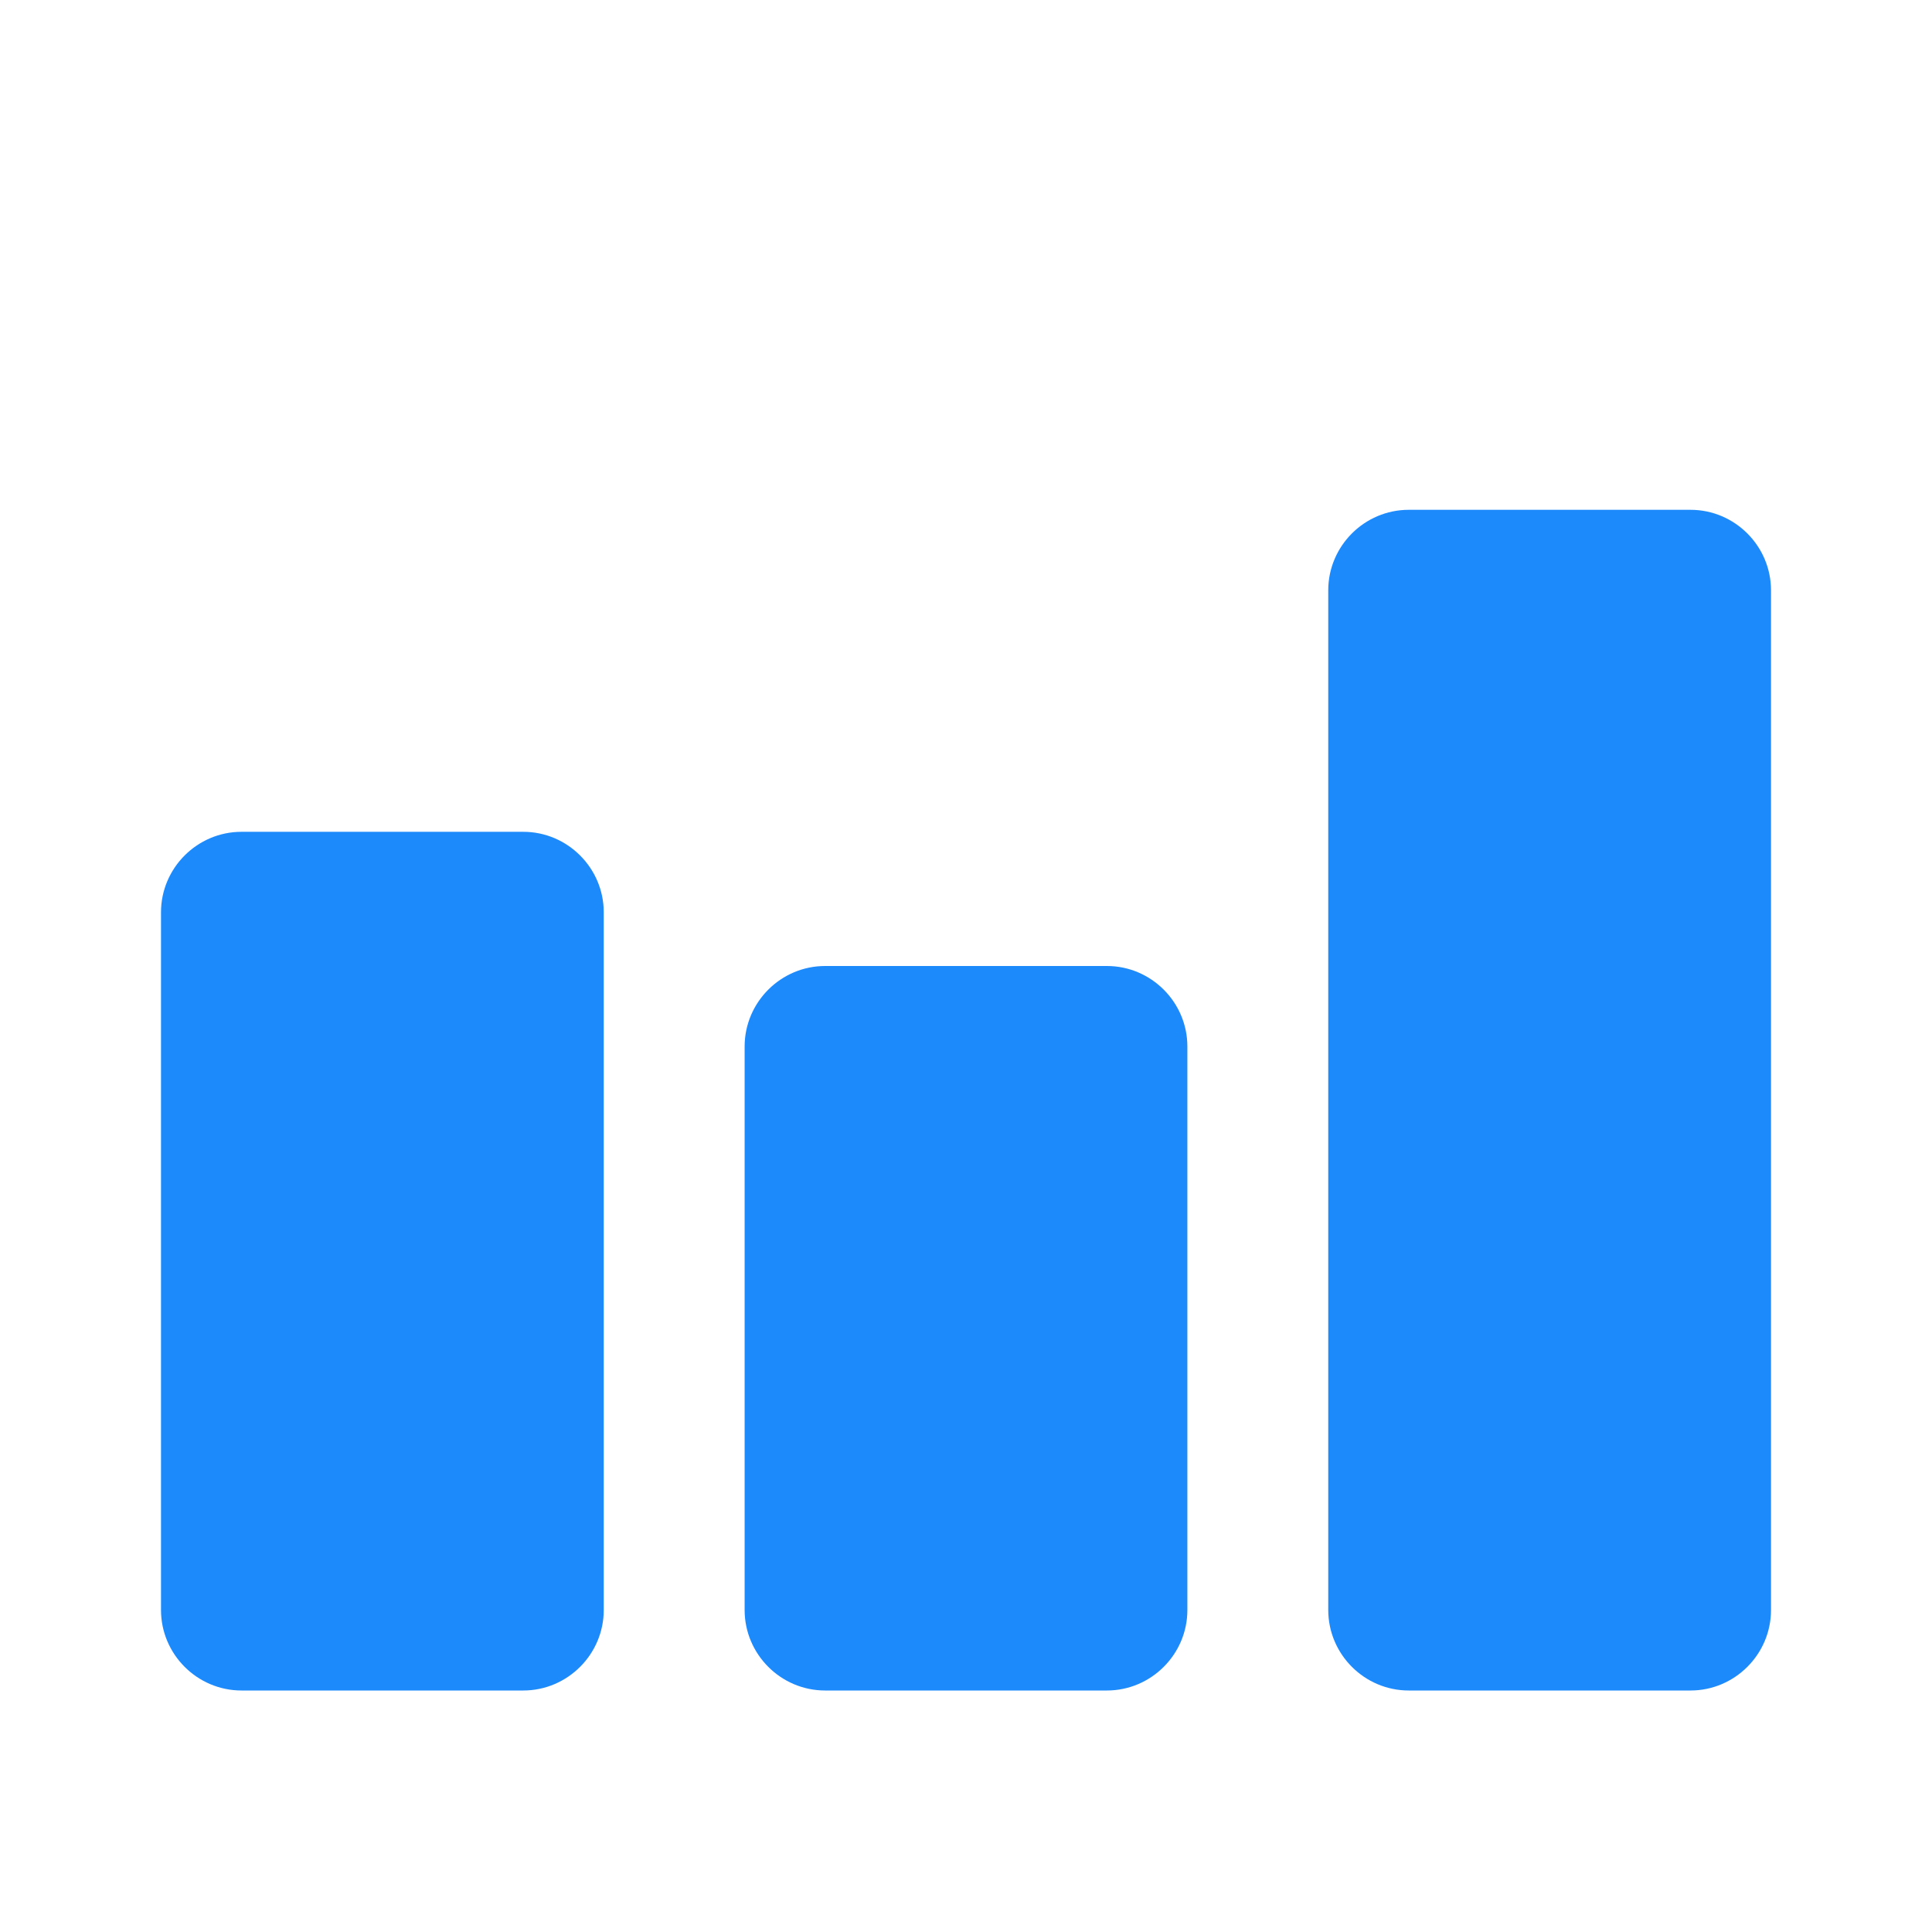 <svg
    xmlns="http://www.w3.org/2000/svg"
    viewBox="0 0 24 24"
    id="vector"
    width="24px"
    height="24px">
    <g id="group">
        <path
            id="path"
            d="M 6.5 21 L 3 21 C 2.45 21 2 20.55 2 20 L 2 11.333 C 2 10.783 2.45 10.333 3 10.333 L 6.5 10.333 C 7.05 10.333 7.5 10.783 7.5 11.333 L 7.5 20 C 7.5 20.55 7.05 21 6.5 21 Z M 13.75 12 L 10.25 12 C 9.7 12 9.25 12.45 9.25 13 L 9.25 20 C 9.25 20.55 9.7 21 10.25 21 L 13.75 21 C 14.3 21 14.75 20.55 14.75 20 L 14.75 13 C 14.75 12.45 14.3 12 13.75 12 Z M 21 6.333 L 17.5 6.333 C 16.95 6.333 16.5 6.783 16.5 7.333 L 16.5 20 C 16.5 20.55 16.95 21 17.5 21 L 21 21 C 21.55 21 22 20.55 22 20 L 22 7.333 C 22 6.783 21.55 6.333 21 6.333 Z"
            fill="#1d8afb"
            stroke-width="1"/>
    </g>
</svg>
